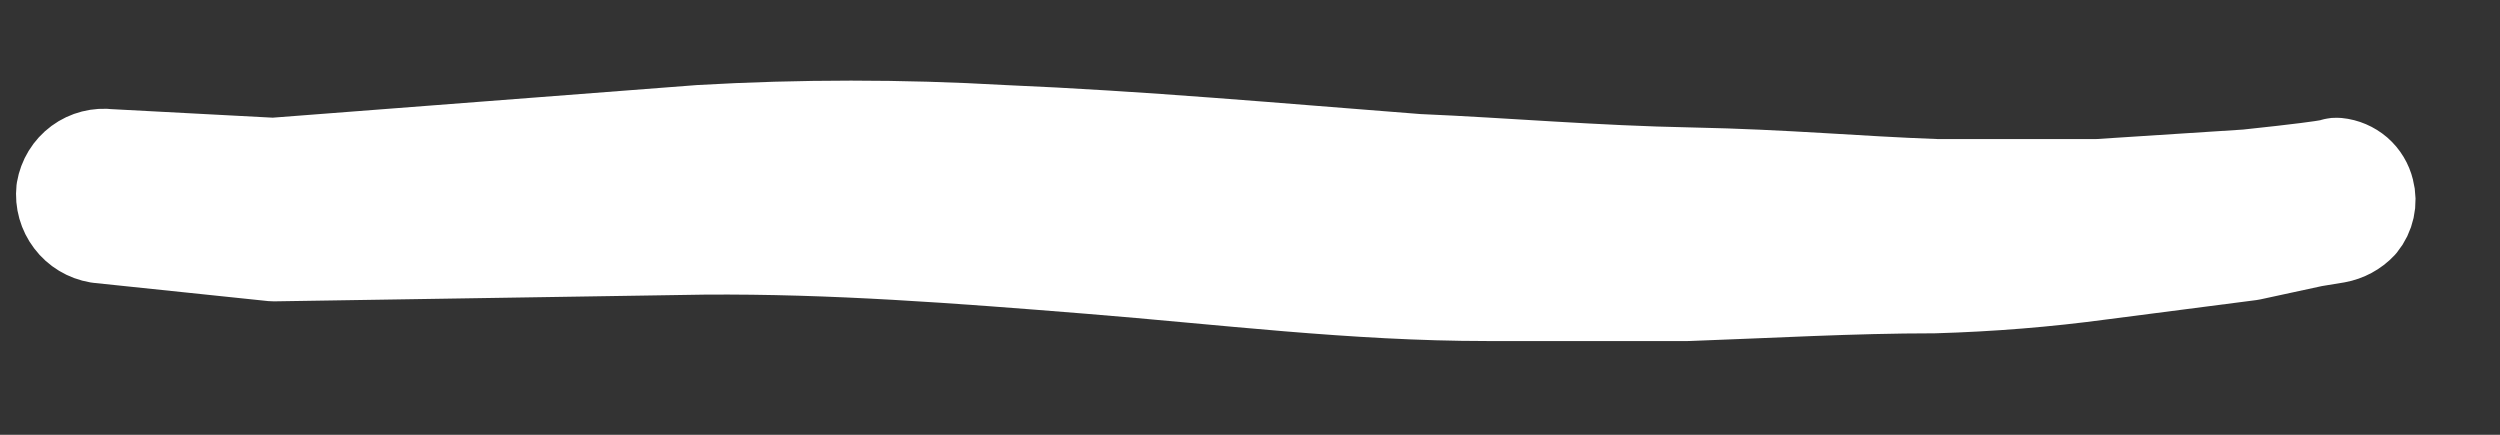 <svg width="23" height="4" viewBox="0 0 23 4" fill="none" xmlns="http://www.w3.org/2000/svg">
<rect x="0" y="0" width="23" height="4" fill="#333333" stroke="none"/>
<path fill-rule="evenodd" clip-rule="evenodd" d="M21.279 2.195L20.701 2.32L19.332 2.497C18.822 2.566 18.309 2.607 17.794 2.622C17.039 2.622 16.283 2.666 15.528 2.693H13.679C12.461 2.693 11.252 2.542 10.034 2.444C8.817 2.346 7.661 2.257 6.479 2.266L2.514 2.328L0.906 2.16C0.811 2.144 0.726 2.093 0.669 2.017C0.611 1.941 0.584 1.846 0.594 1.751C0.61 1.657 0.661 1.573 0.738 1.516C0.814 1.46 0.909 1.436 1.003 1.448L2.514 1.528L6.443 1.226C7.368 1.173 8.292 1.173 9.217 1.226C10.497 1.28 11.768 1.395 13.039 1.493C13.857 1.528 14.666 1.6 15.555 1.617C16.443 1.635 17.066 1.697 17.821 1.724H19.297L20.674 1.635C21.688 1.528 21.421 1.528 21.501 1.528C21.564 1.534 21.624 1.56 21.672 1.601C21.72 1.643 21.753 1.698 21.768 1.76C21.781 1.809 21.782 1.86 21.771 1.909C21.76 1.959 21.738 2.005 21.706 2.044C21.649 2.105 21.574 2.145 21.492 2.16L21.279 2.195Z" fill="white" stroke="white" stroke-width="0.889" stroke-linejoin="round"/>
</svg>
